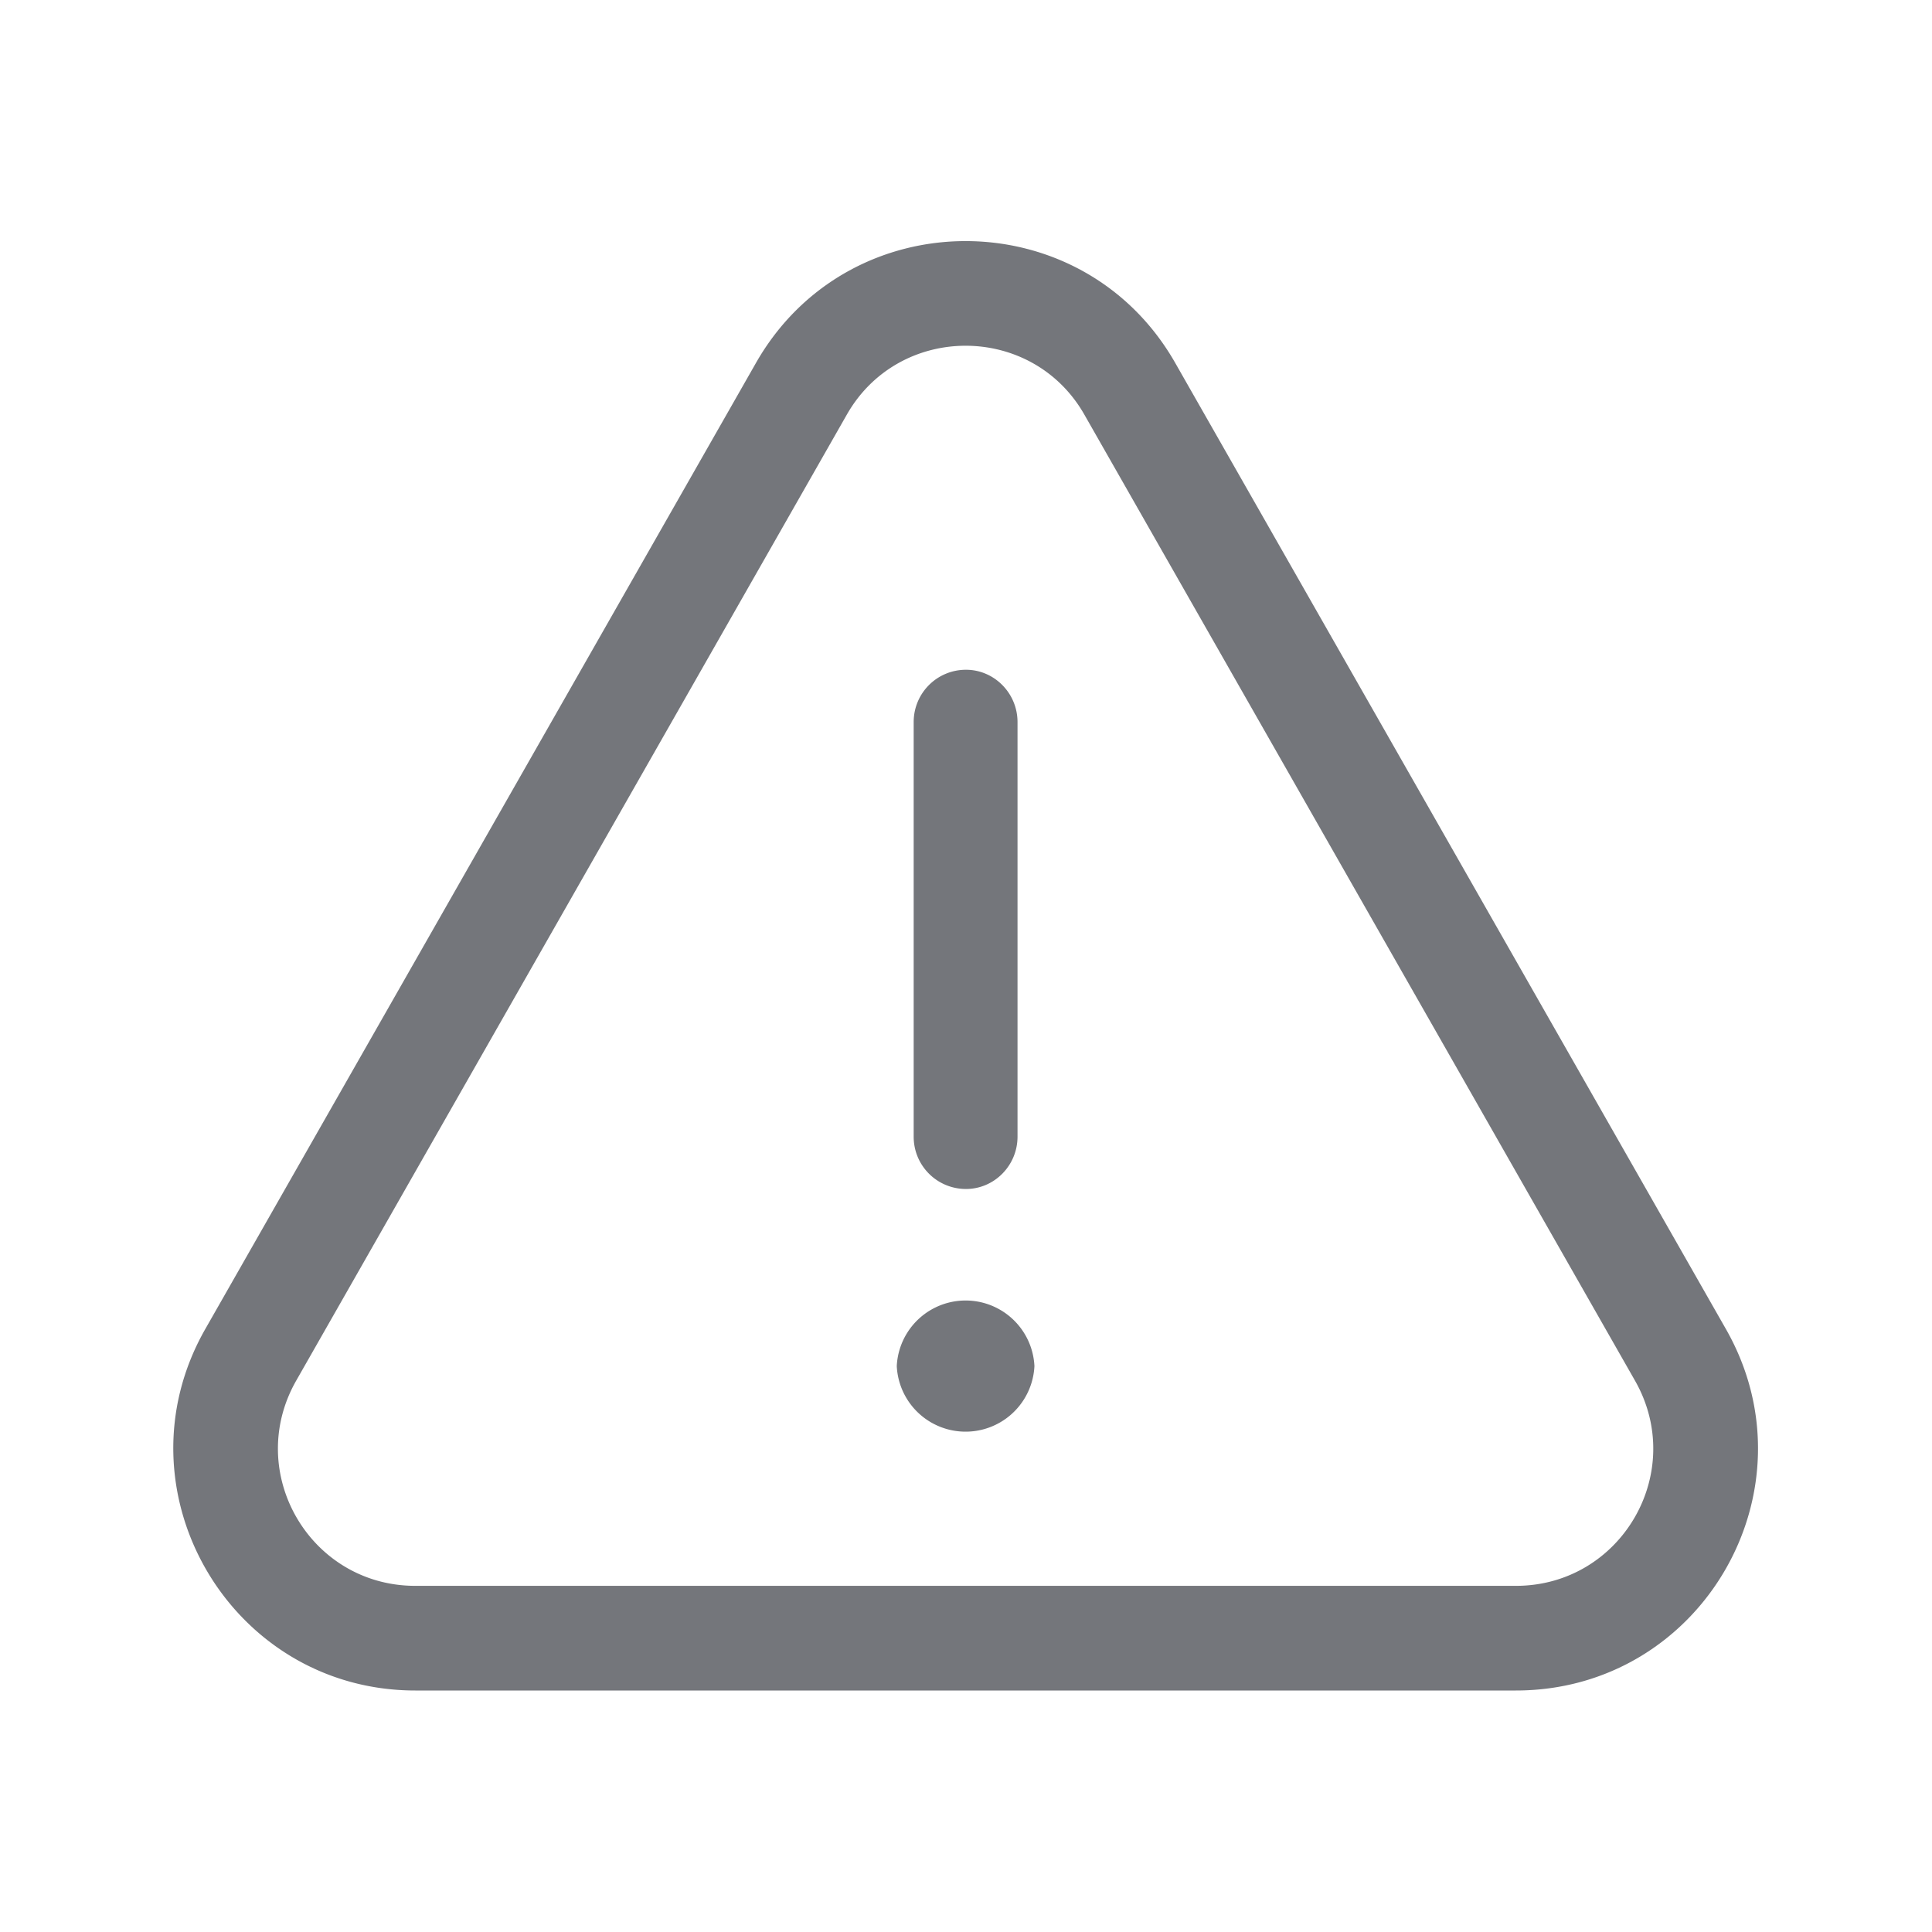 <svg xmlns="http://www.w3.org/2000/svg" fill="none" viewBox="0 0 24 24" focusable="false"><path fill="#74767B" fill-rule="evenodd" d="M18.83 21H5.16c-2.3 0-3.75-2.49-2.61-4.49l6.84-12c1.15-2.02 4.06-2.02 5.21 0l6.84 12c1.14 2-.3 4.49-2.61 4.49m0-1.3H5.16c-1.31 0-2.13-1.41-1.48-2.55l6.84-12c.65-1.14 2.3-1.14 2.95 0l6.84 12c.65 1.14-.17 2.55-1.48 2.55M12 14.77c.35 0 .64-.29.64-.65V8.97c0-.36-.29-.65-.64-.65-.36 0-.65.29-.65.65v5.15c0 .36.29.65.65.65m.85 2.2a.856.856 0 0 1-1.71 0 .856.856 0 0 1 1.71 0"/></svg>